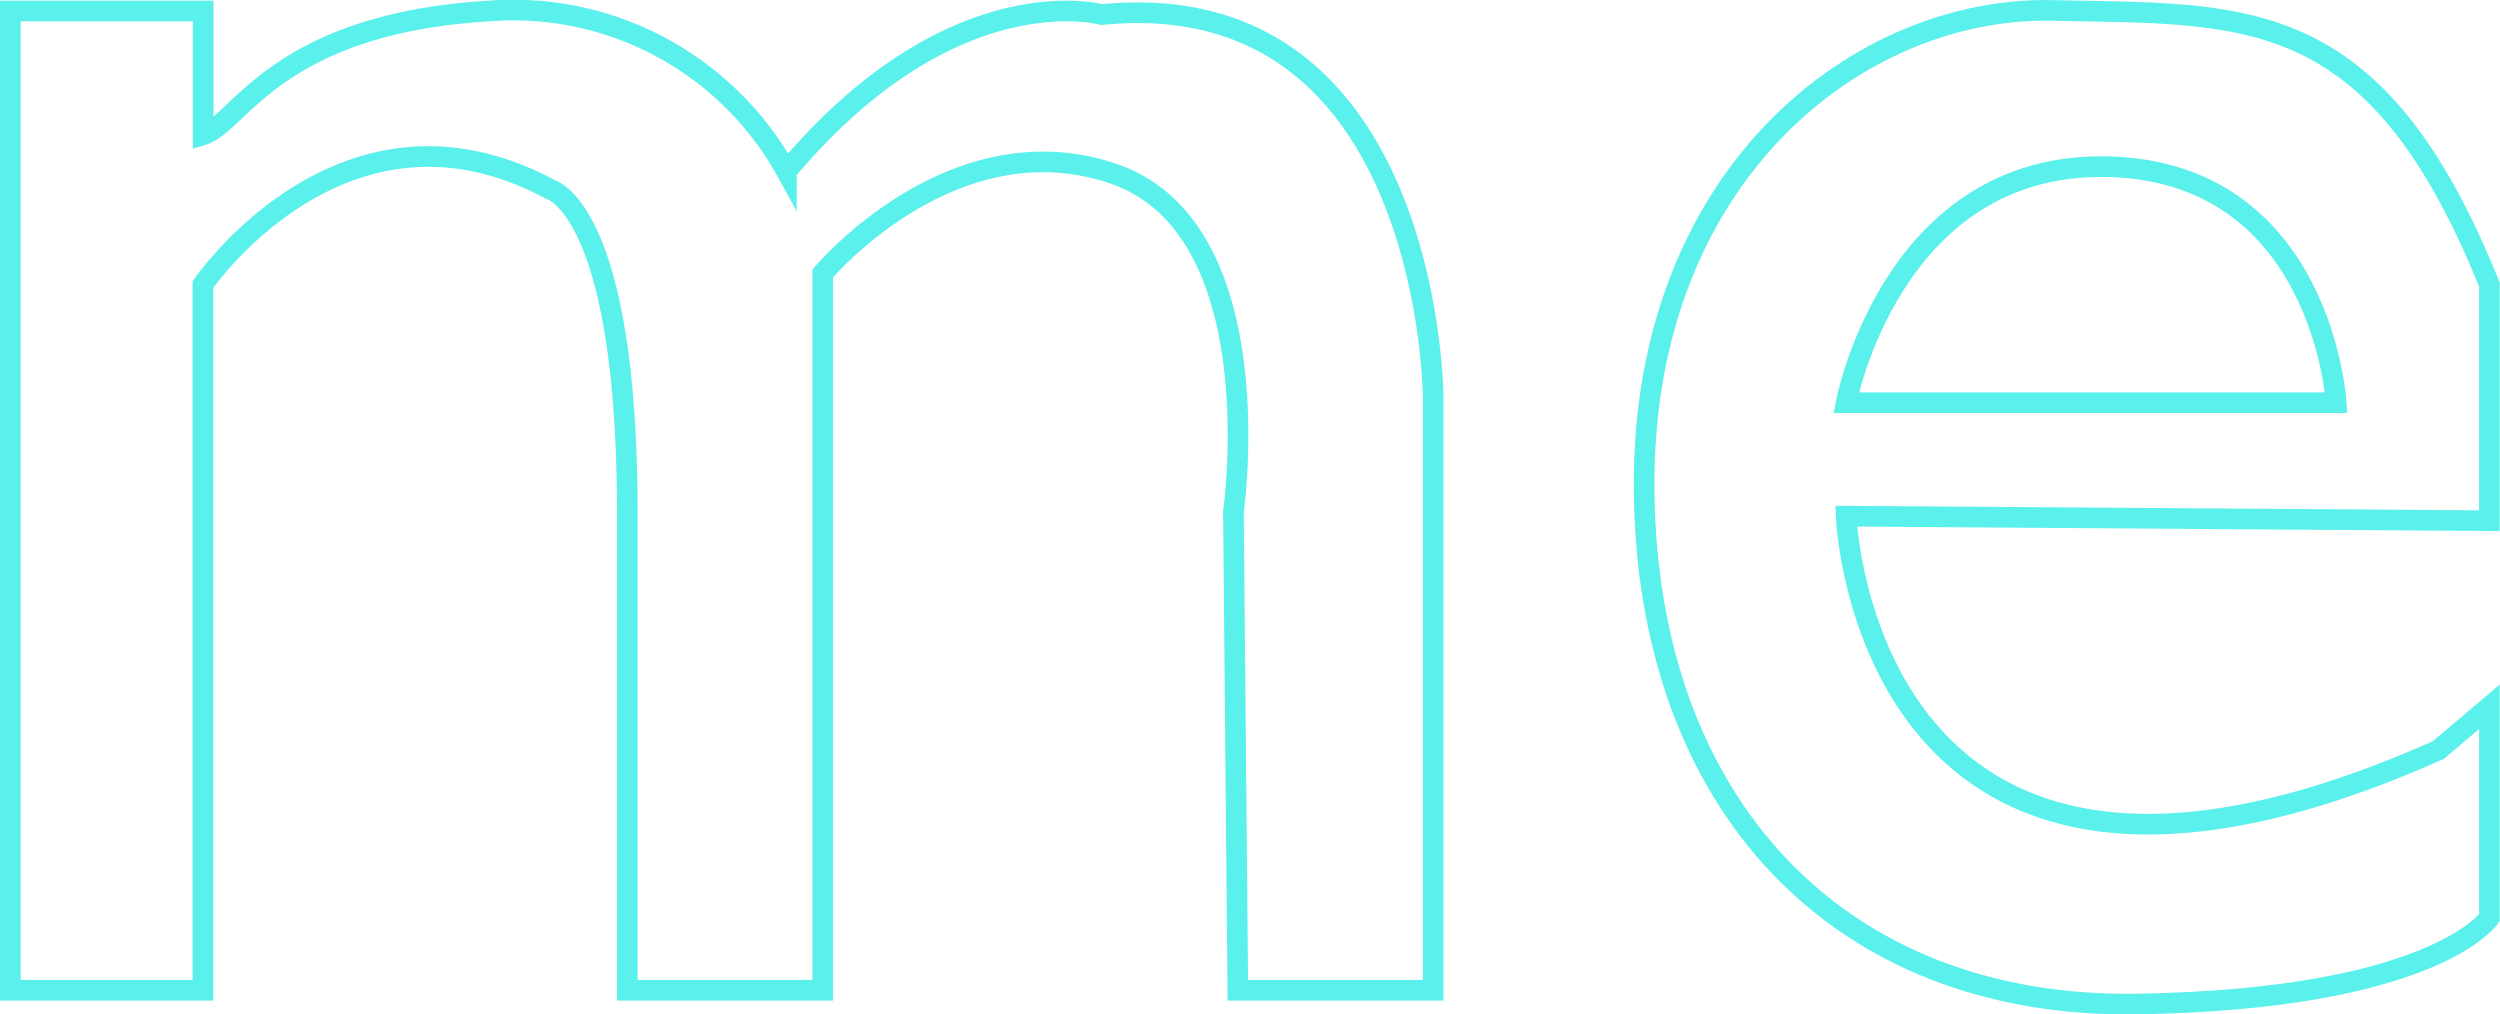 <svg xmlns="http://www.w3.org/2000/svg" viewBox="0 0 181.77 73.76"><defs><style>.cls-1{fill:none;stroke:#5af0eb;stroke-miterlimit:10;stroke-width:1.5px;}</style></defs><title>アセット 2</title><g id="レイヤー_2" data-name="レイヤー 2"><g id="レイヤー_1-2" data-name="レイヤー 1"><path class="cls-1" d="M.75,72h14V20.7S25,5.69,40,13.77c0,0,5.61,1.32,5.61,23.59V72H59.82V19.88s9.4-11.22,21.11-7.26S89.68,37.2,89.68,37.2L90,72H104.2V28.78S104-1.31,80.11,1.06c0,0-10.85-3-22.93,11.39A22.69,22.69,0,0,0,35.56.8c-15.51.93-18.15,8.19-20.79,9v-9H.75Z"/><path class="cls-1" d="M134.23,29.28h35.63s-1-16.83-16.66-17.16S134.23,29.28,134.23,29.28Z"/><path class="cls-1" d="M134.23,37.53s1.32,35.64,43.06,17L181,51.39V66.73S177,72.67,155.35,73s-35.64-14.52-35.81-37.45S135.22.45,149.24.76,172.7.07,181,20.7V37.86Z"/></g></g></svg>